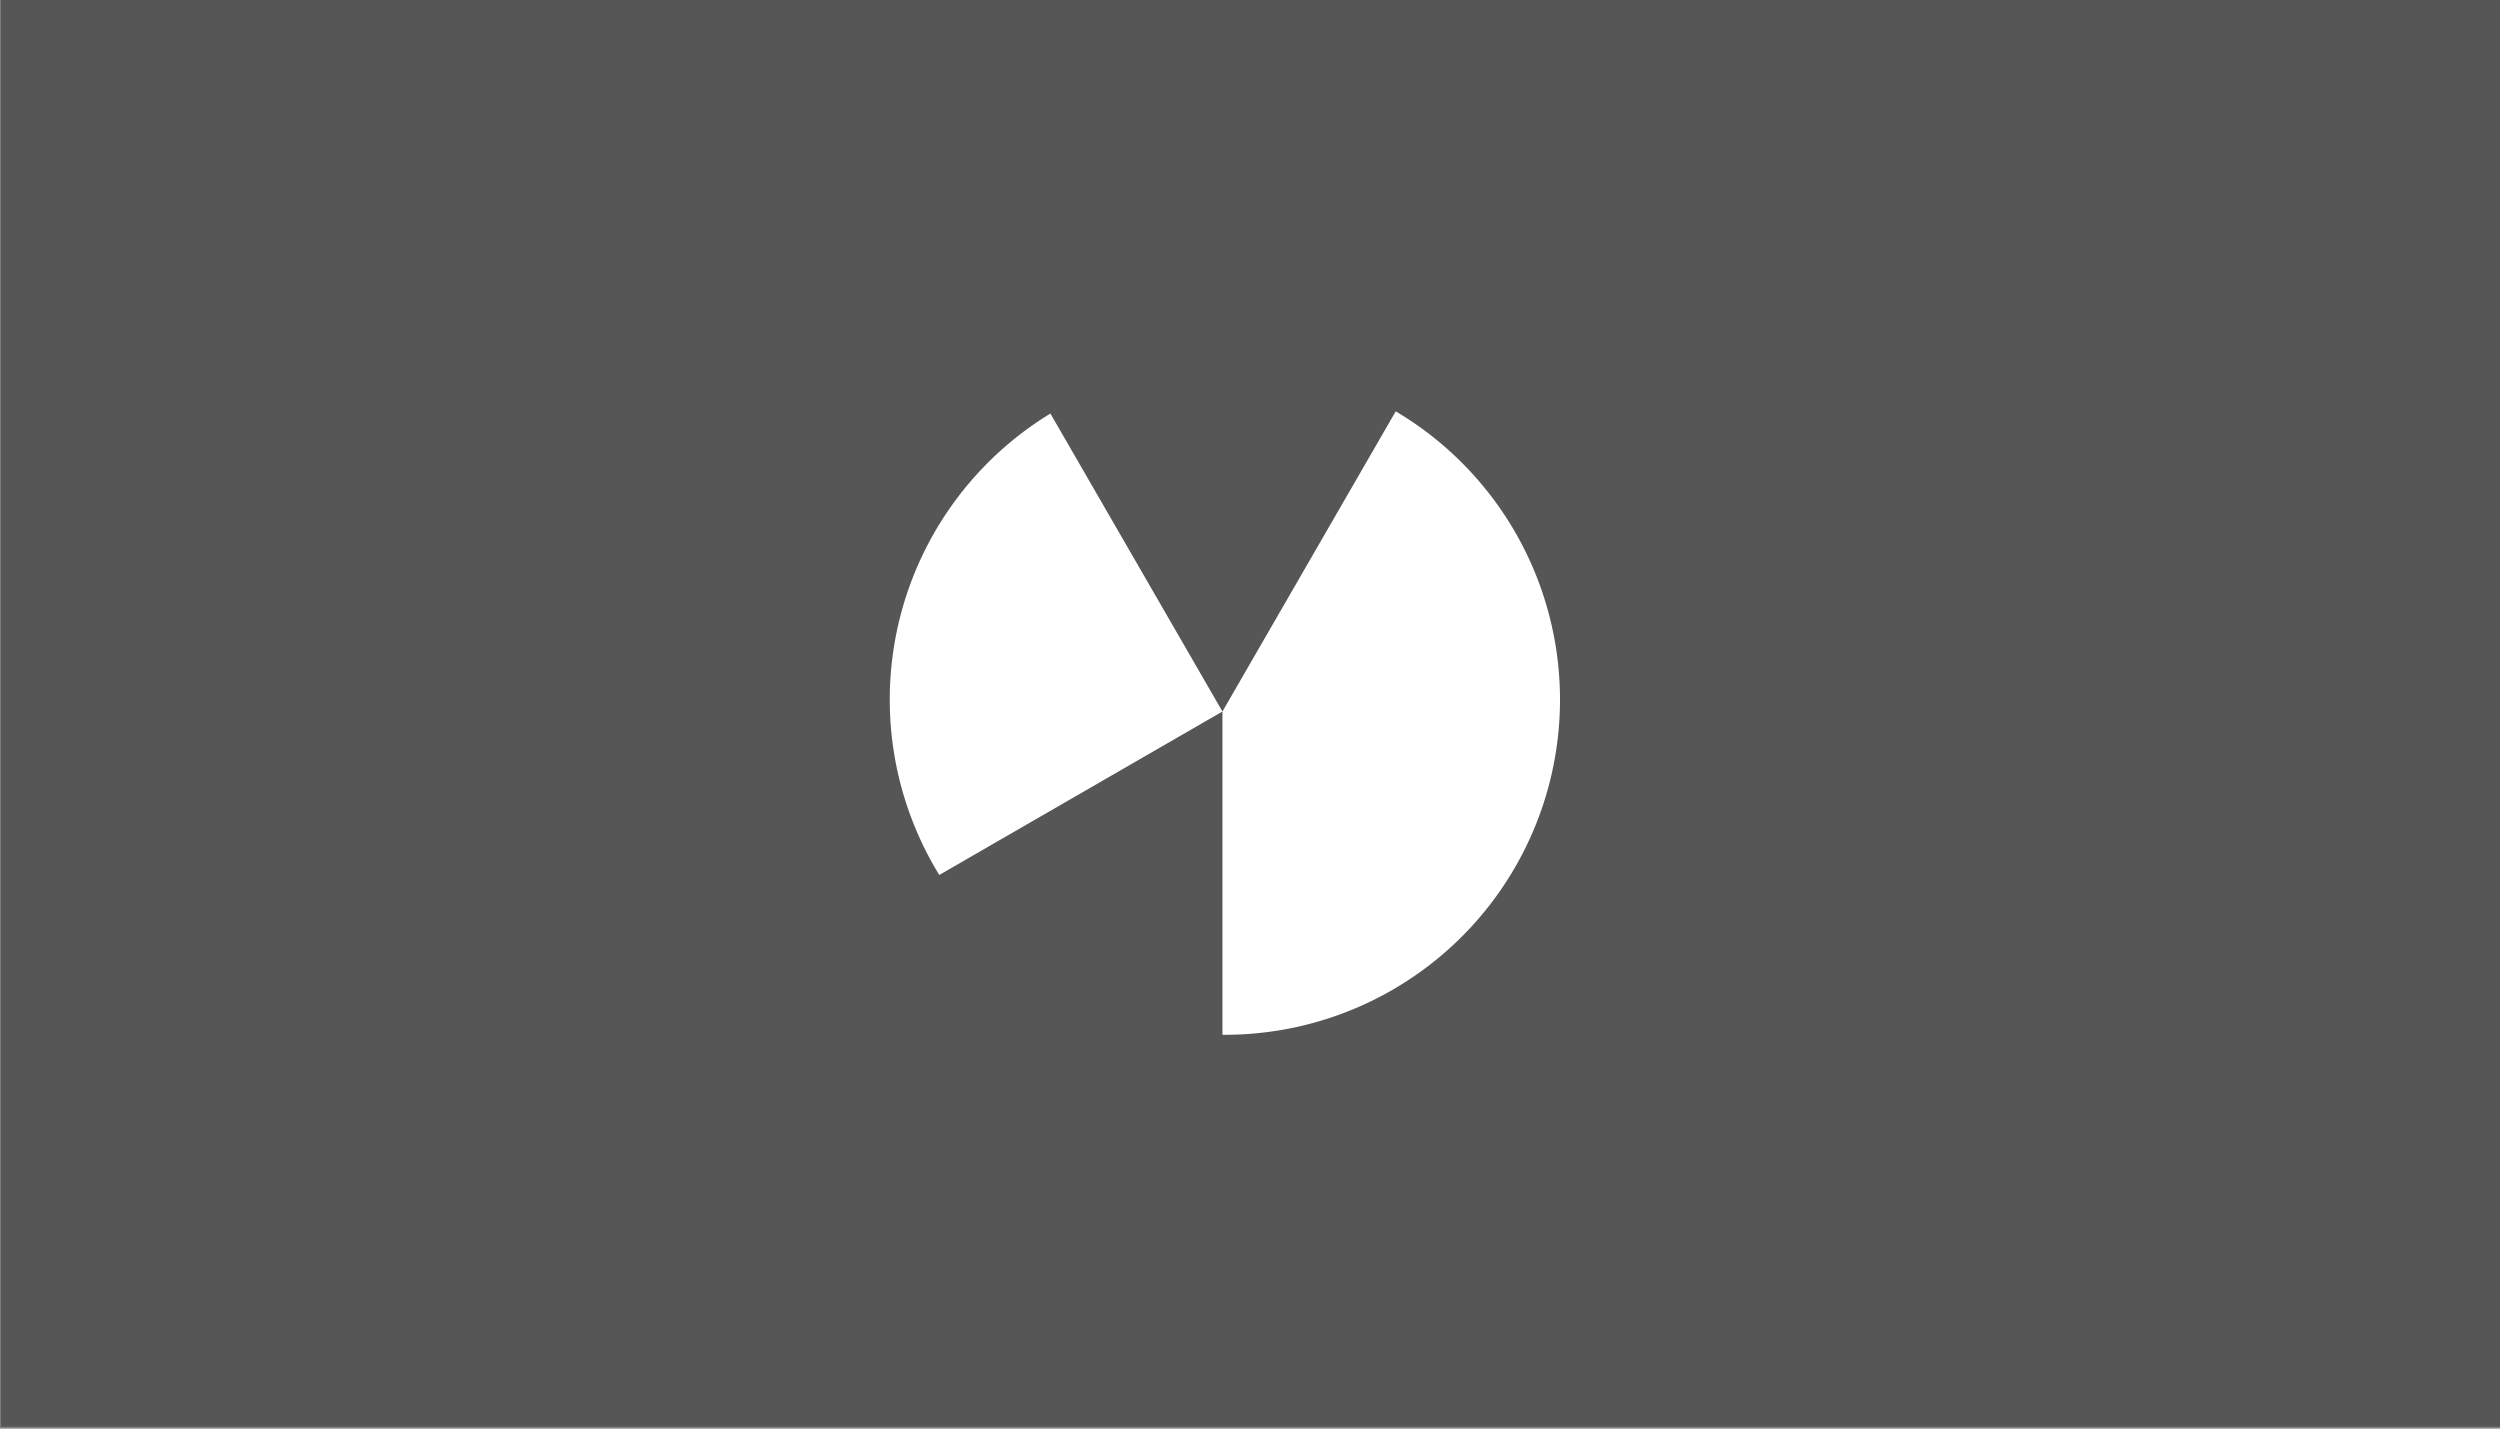 <?xml version="1.0" encoding="UTF-8" standalone="no"?>
<svg
   xmlns:dc="http://purl.org/dc/elements/1.1/"
   xmlns:cc="http://creativecommons.org/ns#"
   xmlns:rdf="http://www.w3.org/1999/02/22-rdf-syntax-ns#"
   xmlns:svg="http://www.w3.org/2000/svg"
   xmlns="http://www.w3.org/2000/svg"
   xmlns:sodipodi="http://sodipodi.sourceforge.net/DTD/sodipodi-0.dtd"
   xmlns:inkscape="http://www.inkscape.org/namespaces/inkscape"
   id="SVGRoot"
   version="1.1"
   viewBox="0 0 350 200"
   height="200"
   width="350"
   inkscape:version="1.0 (4035a4fb49, 2020-05-01)"
   sodipodi:docname="slide1.svg">
  <rect x="0" y="0" width="350" height="200" fill="#808080" stroke="none"/>
  <defs
     id="defs10" />
  <sodipodi:namedview
     id="base"
     pagecolor="#ffffff"
     bordercolor="#666666"
     borderopacity="1.0"
     inkscape:pageopacity="0.0"
     inkscape:pageshadow="2"
     inkscape:zoom="1.2885855"
     inkscape:cx="184.29762"
     inkscape:cy="147.66123"
     inkscape:document-units="px"
     inkscape:current-layer="layer1"
     inkscape:document-rotation="0"
     showgrid="false"
     inkscape:window-width="1375"
     inkscape:window-height="1040"
     inkscape:window-x="208"
     inkscape:window-y="0"
     inkscape:window-maximized="0"
     inkscape:snap-global="true">
    <inkscape:grid
       id="grid19"
       type="xygrid" />
  </sodipodi:namedview>
  <g
     inkscape:label="Layer 1"
     inkscape:groupmode="layer"
     id="layer1">
    <rect
       y="9.0040686e-09"
       x="0.135"
       height="199.744"
       width="351.611"
       id="rect832"
       style="fill:#565656;stroke-width:2.007" />
    <path
       d="M 195.402 57.588 L 171.141 99.611 L 171.141 144.867 A 46.918 46.918 0 0 0 171.482 144.869 A 46.918 46.918 0 0 0 218.4 97.951 A 46.918 46.918 0 0 0 195.402 57.588 z M 171.141 99.611 L 147.055 57.896 A 46.918 46.918 0 0 0 124.566 97.951 A 46.918 46.918 0 0 0 131.5 122.496 L 171.141 99.611 z "
       style="fill:#ffffff;stroke-width:2"
       id="path834" />
  </g>
</svg>
